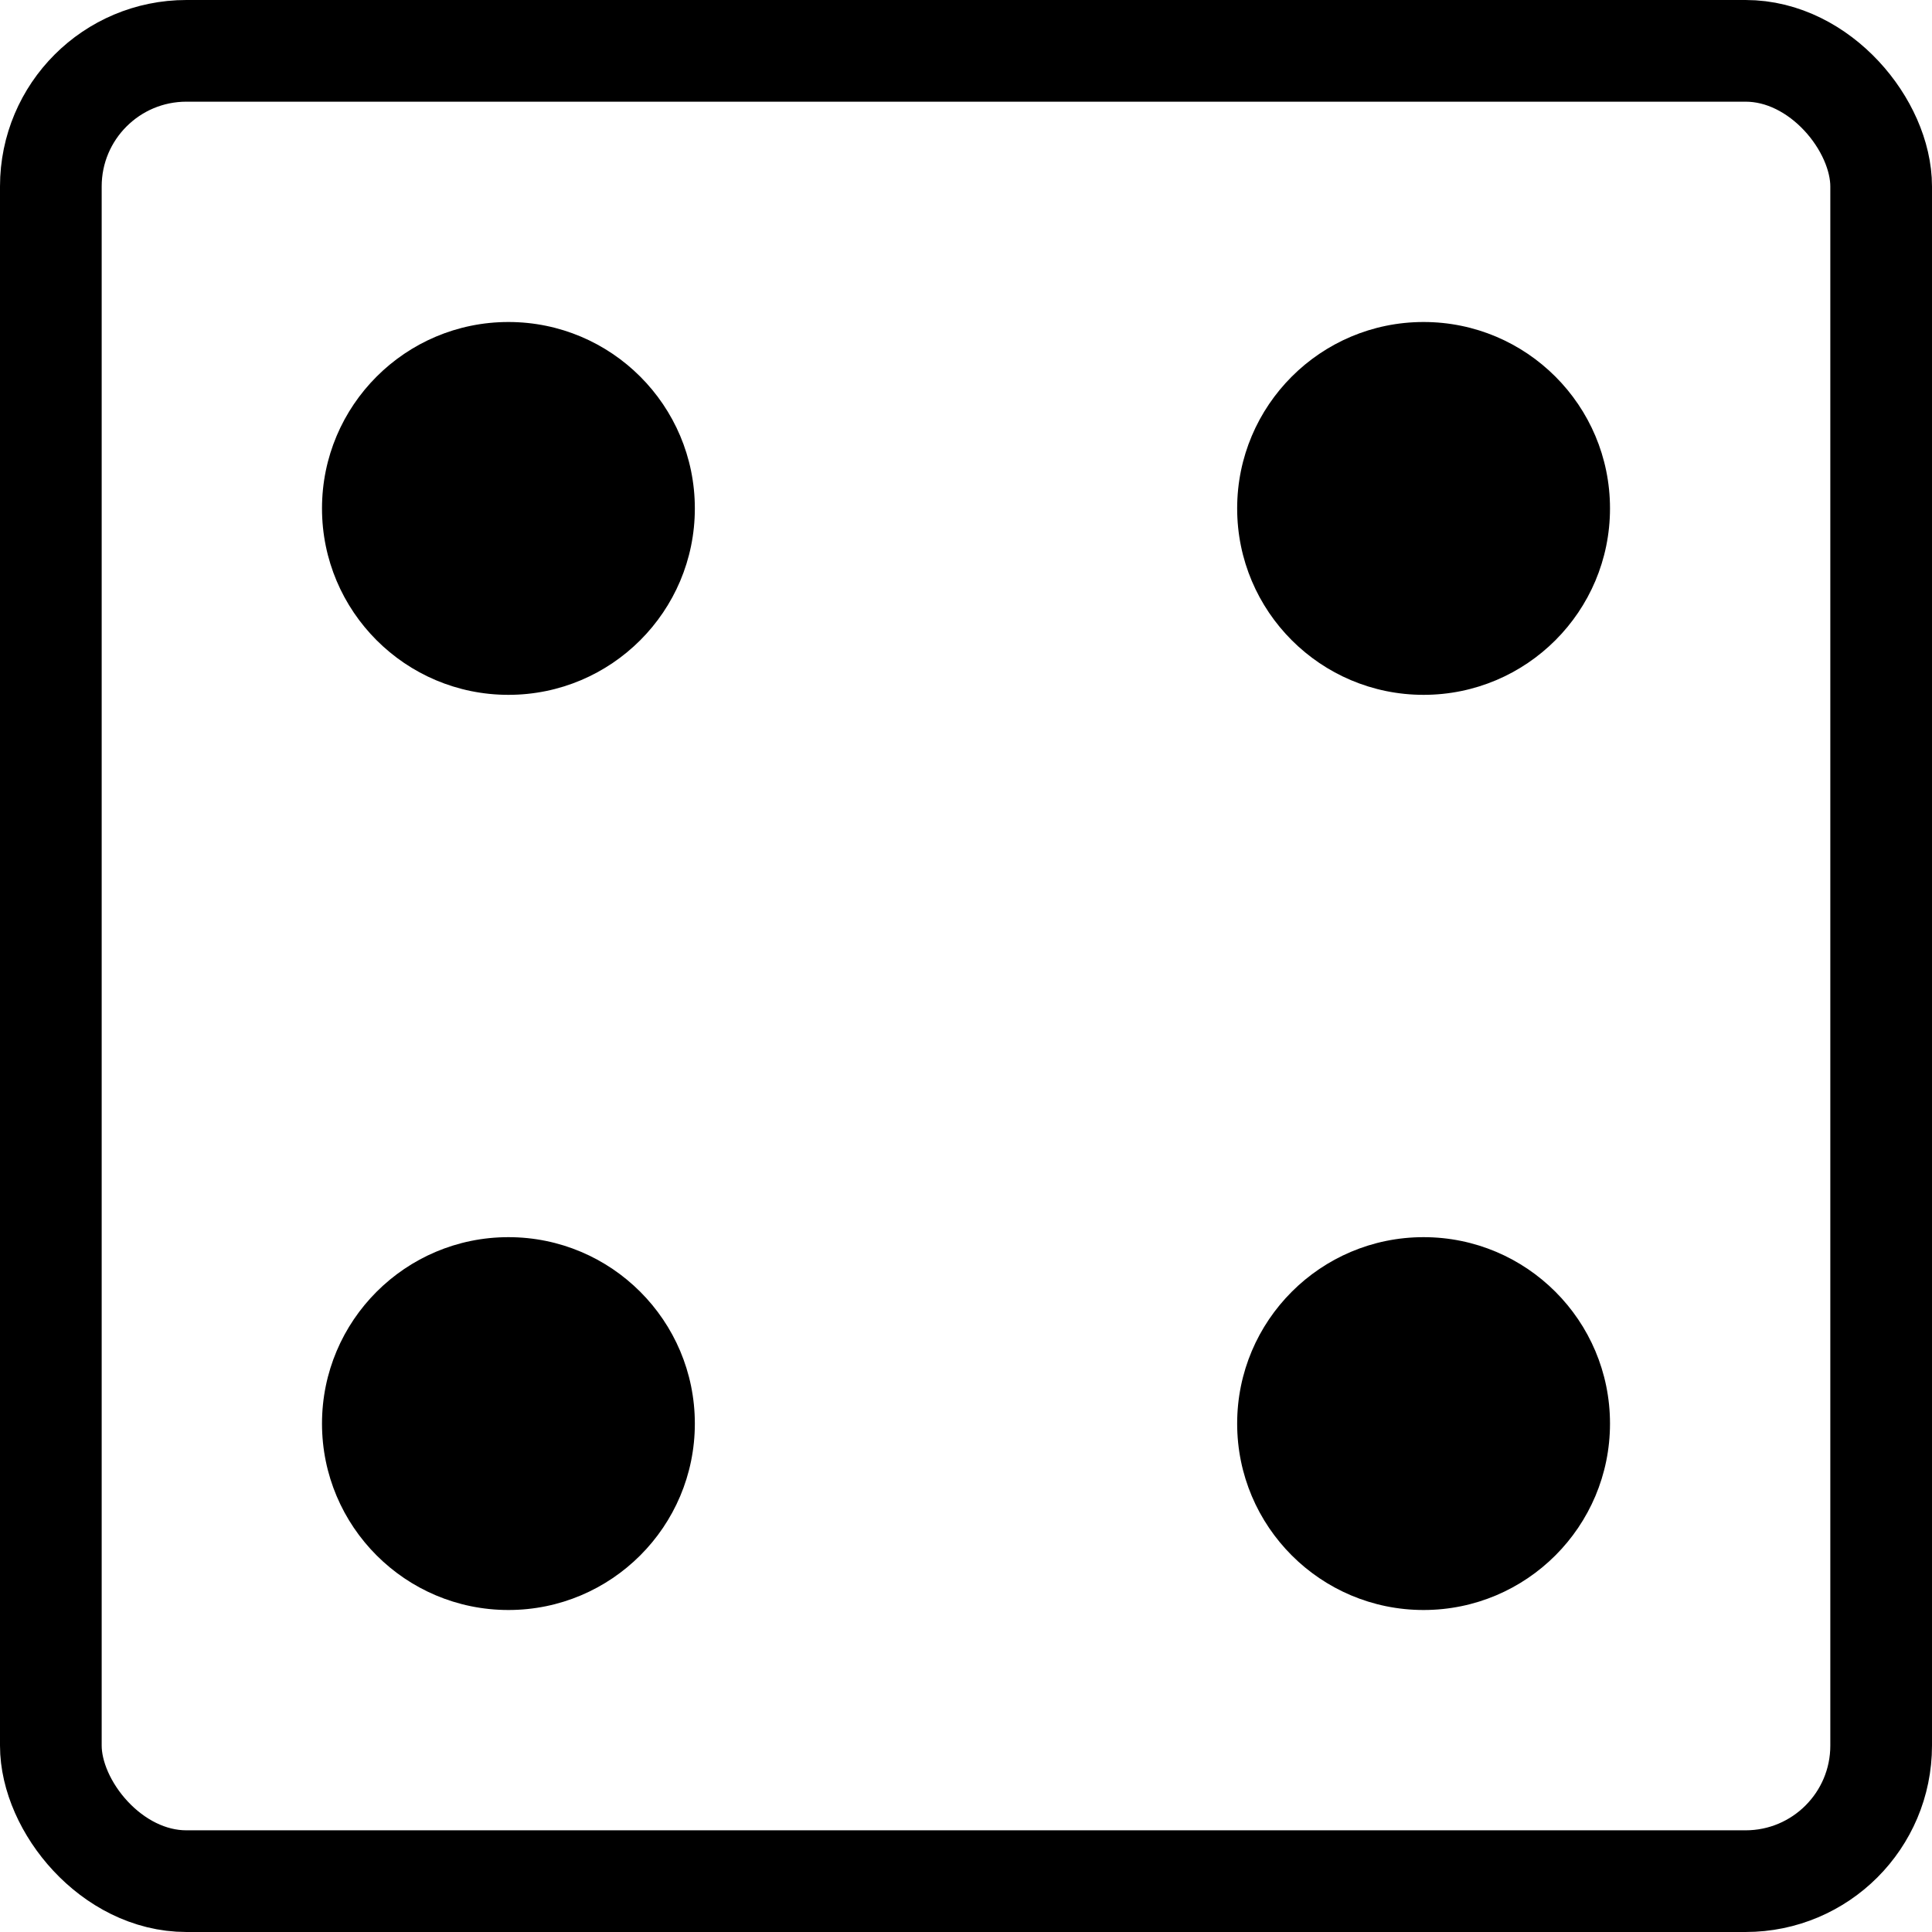 <svg xmlns:rdf="http://www.w3.org/1999/02/22-rdf-syntax-ns#" xmlns="http://www.w3.org/2000/svg" height="114" width="114" version="1.1" xmlns:cc="http://creativecommons.org/ns#" xmlns:dc="http://purl.org/dc/elements/1.1/" viewBox="0 0 114 114">
 <g transform="translate(-322.047 -462.181)">
  <rect stroke-linejoin="round" rx="8" ry="8" height="108" width="108" stroke="#000" y="465.181" x="325.047" stroke-width="6" fill="none"/>
  <g>
   <circle transform="rotate(-90)" cy="406.047" cx="-492.181" r="11"/>
   <circle cx="-546.181" transform="rotate(-90)" cy="406.047" r="11"/>
   <circle cx="-492.181" transform="rotate(-90)" cy="352.047" r="11"/>
   <circle transform="rotate(-90)" cy="352.047" cx="-546.181" r="11"/>
  </g>
 </g>
</svg>
